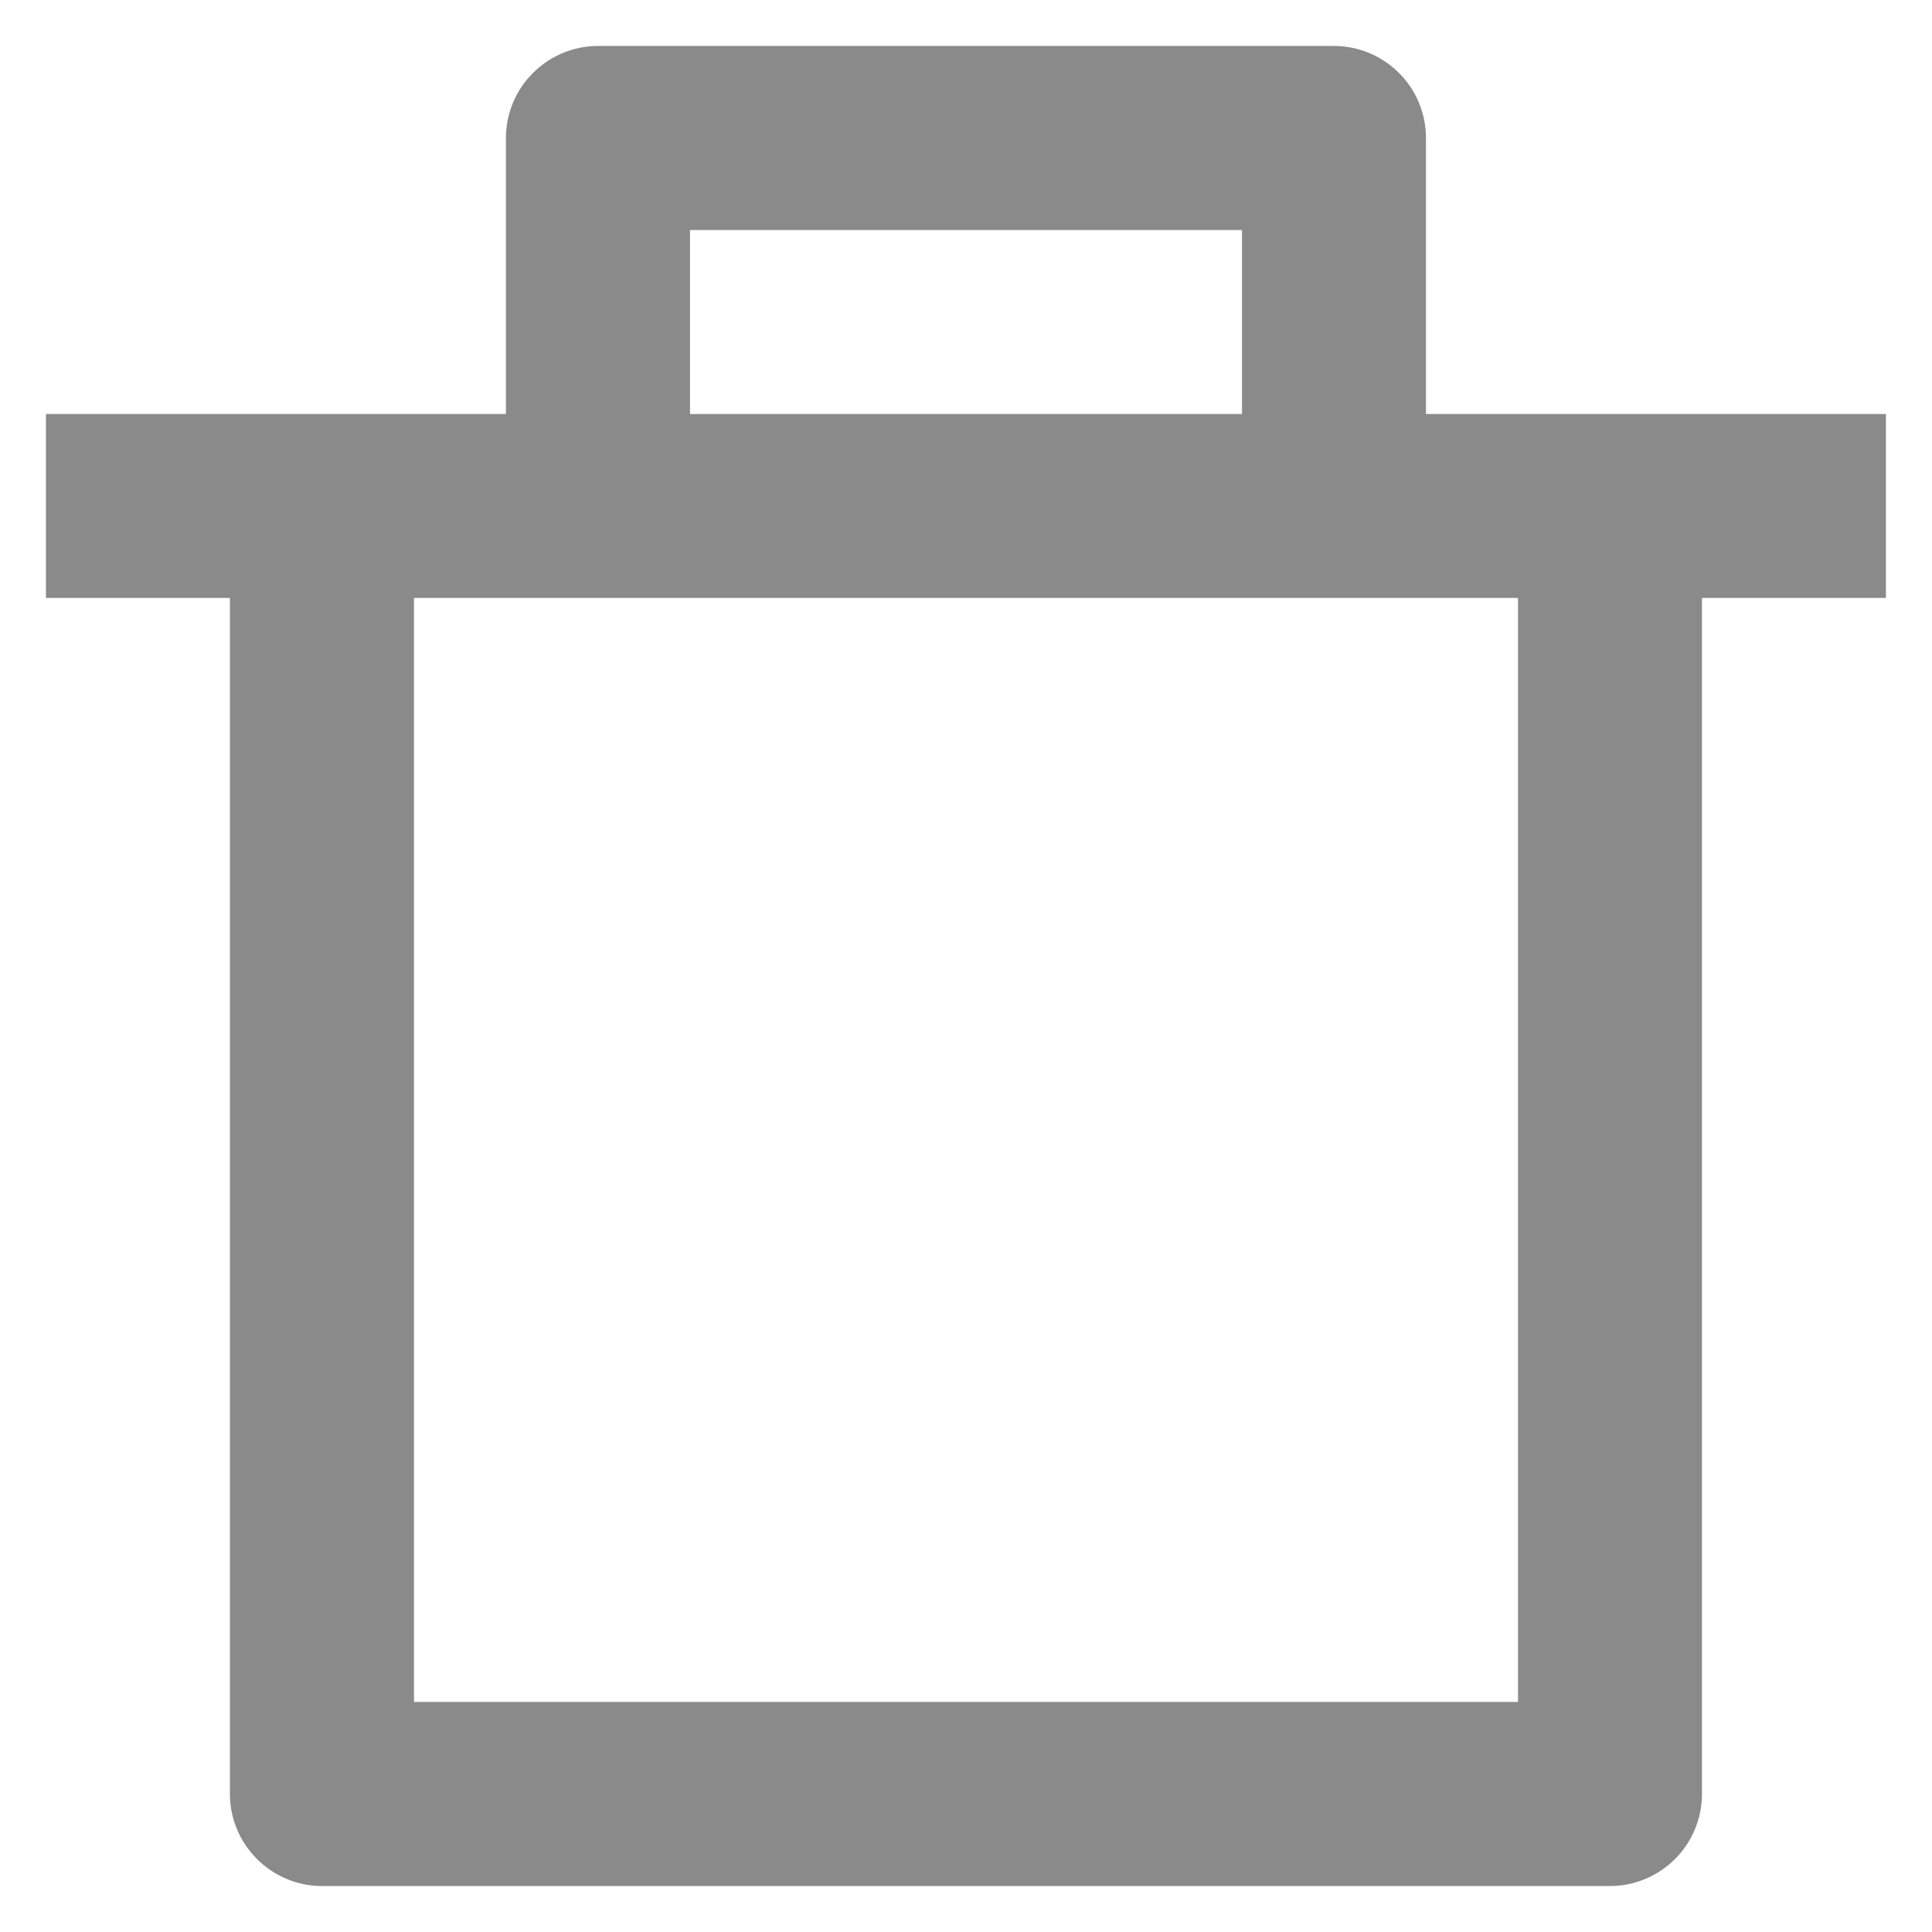 <svg width="14" height="14" viewBox="0 0 14 14" fill="none" xmlns="http://www.w3.org/2000/svg">
<path d="M10.333 3H13.666V4.333H12.333V13C12.333 13.177 12.263 13.346 12.138 13.471C12.013 13.596 11.843 13.667 11.666 13.667H2.333C2.156 13.667 1.987 13.596 1.862 13.471C1.737 13.346 1.666 13.177 1.666 13V4.333H0.333V3H3.666V1C3.666 0.823 3.737 0.654 3.862 0.529C3.987 0.404 4.156 0.333 4.333 0.333H9.666C9.843 0.333 10.013 0.404 10.138 0.529C10.263 0.654 10.333 0.823 10.333 1V3ZM11 4.333H3V12.333H11V4.333ZM5 1.667V3H9V1.667H5Z" fill="#8A8A8A"/>
</svg>

